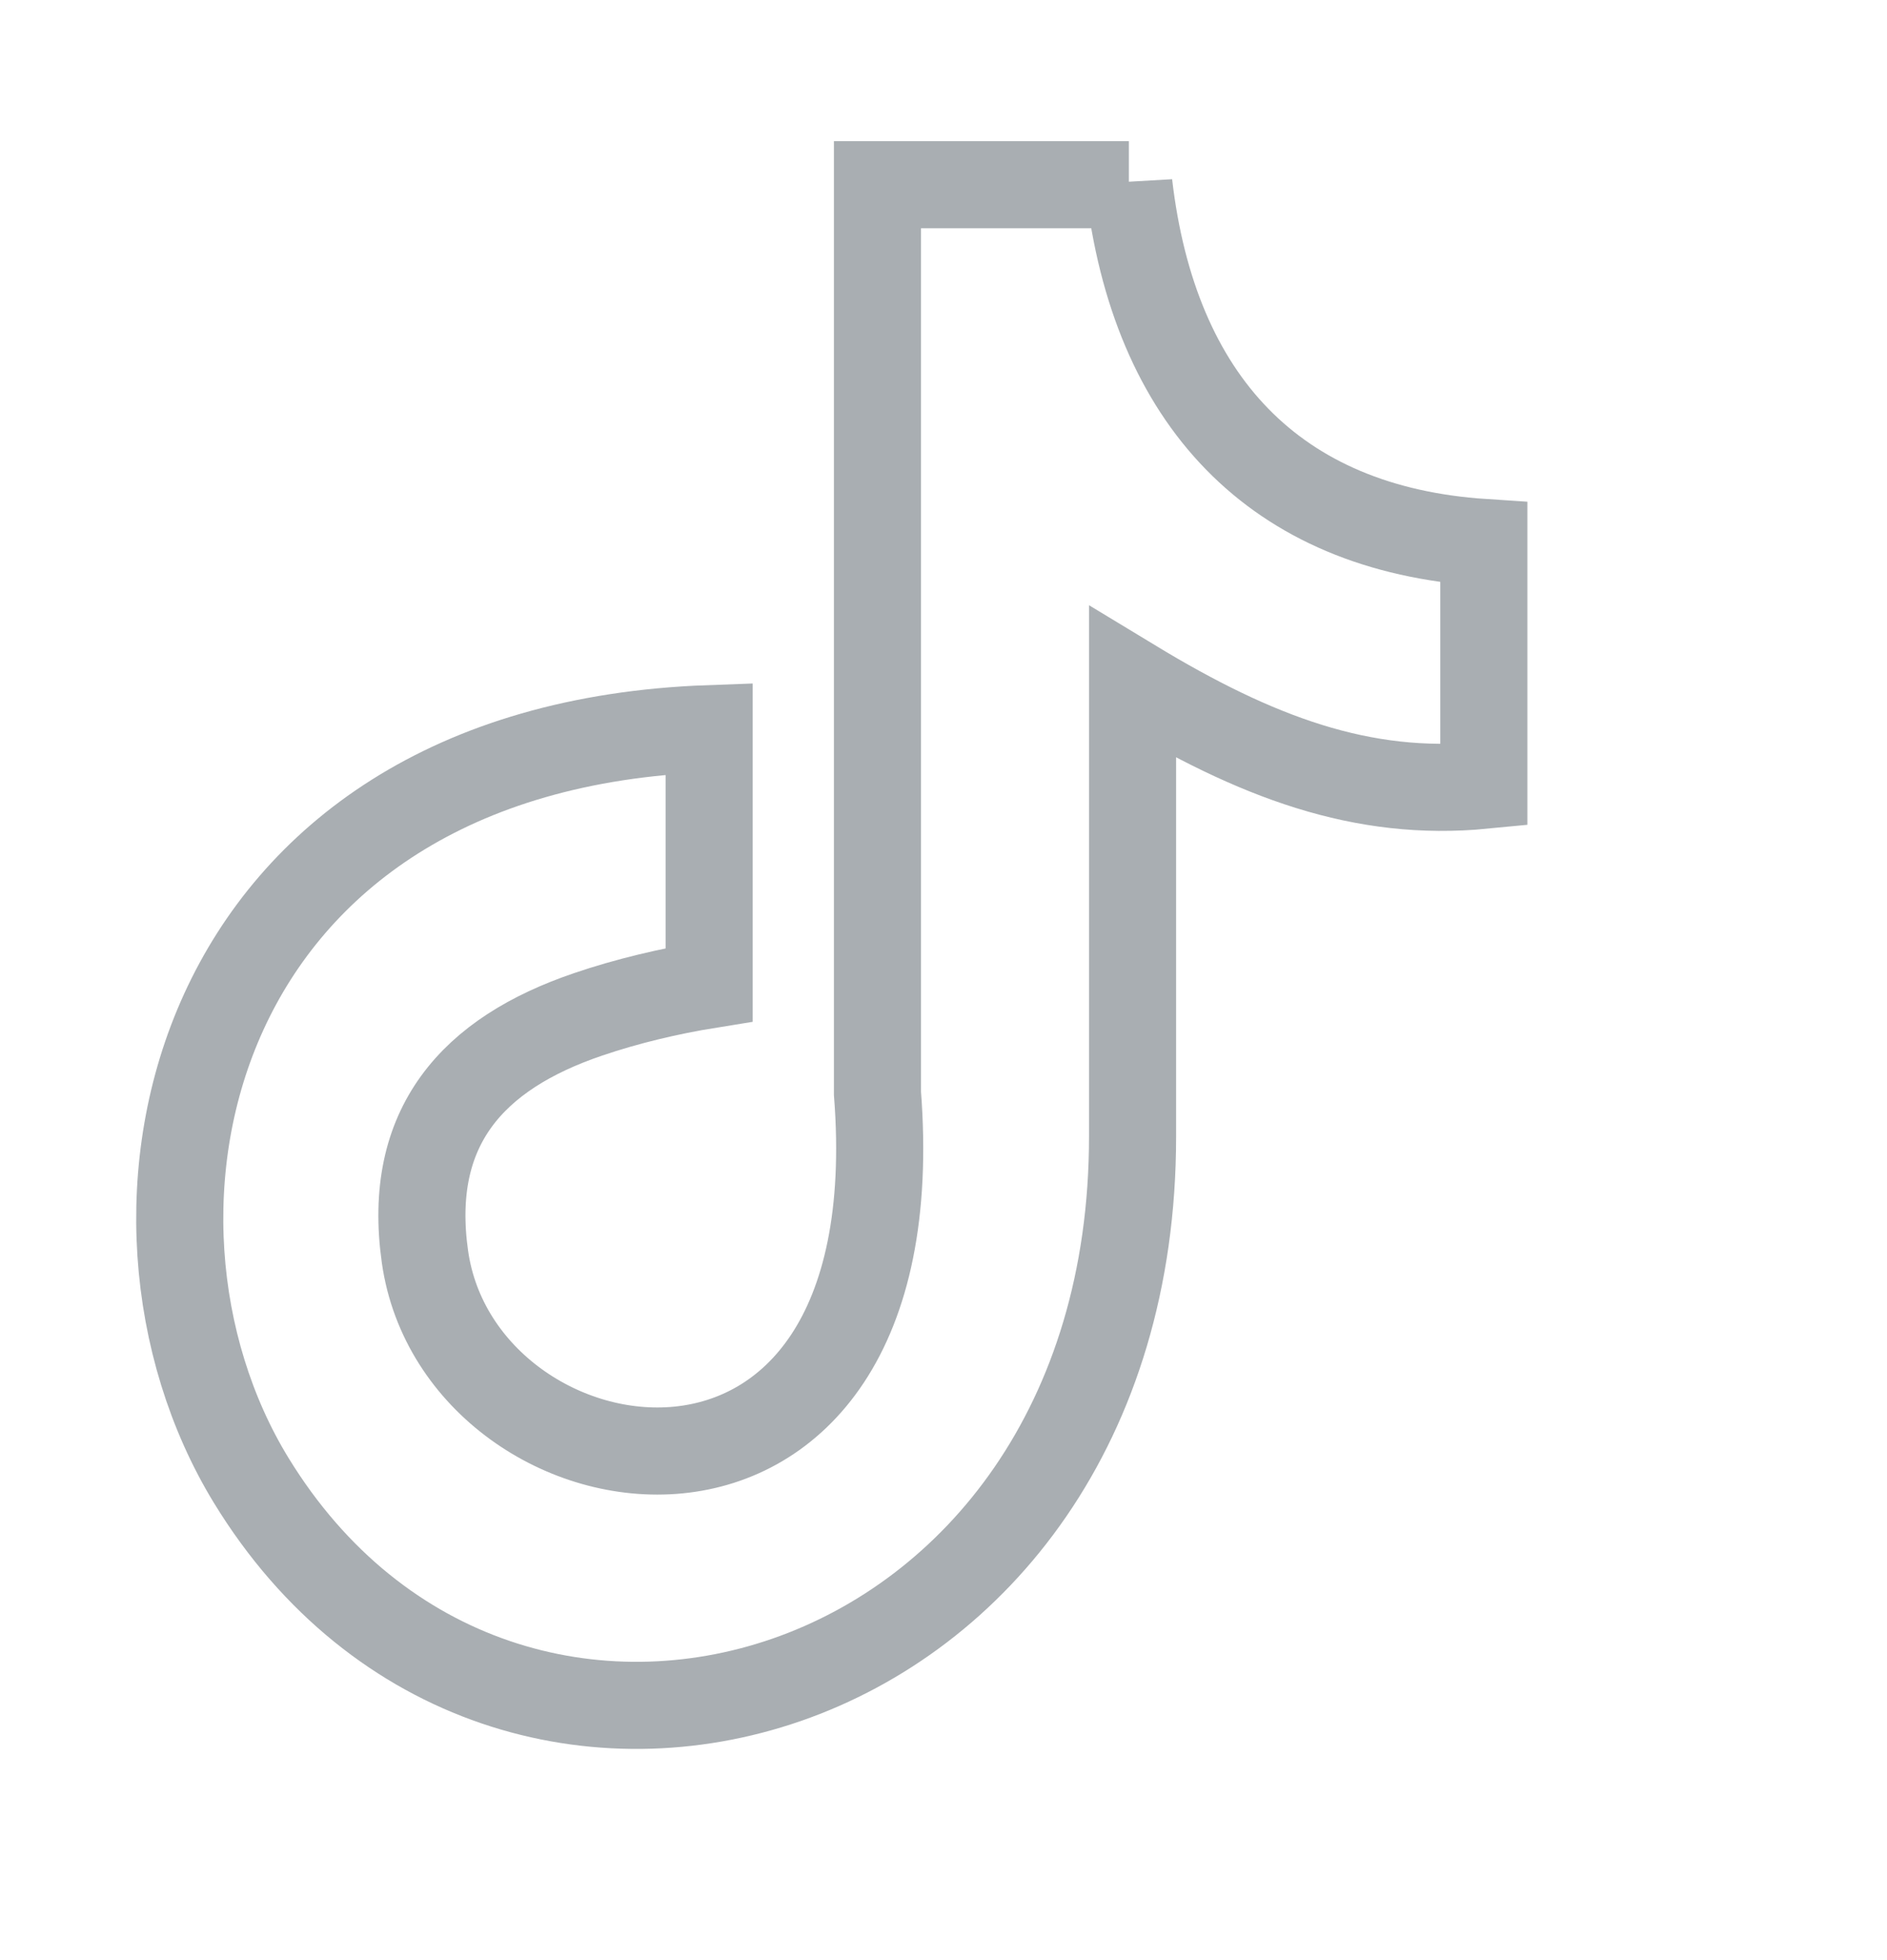 <svg width="26" height="27" viewBox="0 0 26 27" fill="none" xmlns="http://www.w3.org/2000/svg">
<path d="M15.554 2.538C15.9 5.512 17.56 7.284 20.445 7.473V10.817C18.773 10.98 17.308 10.434 15.605 9.402V15.657C15.605 23.603 6.942 26.086 3.46 20.39C1.222 16.726 2.592 10.295 9.771 10.037V13.564C9.224 13.652 8.639 13.79 8.105 13.972C6.508 14.513 5.603 15.525 5.855 17.31C6.339 20.73 12.612 21.742 12.09 15.06V2.544H15.554V2.538H15.554Z" stroke="#A9AEB2" stroke-width="1.2"/>
</svg>
